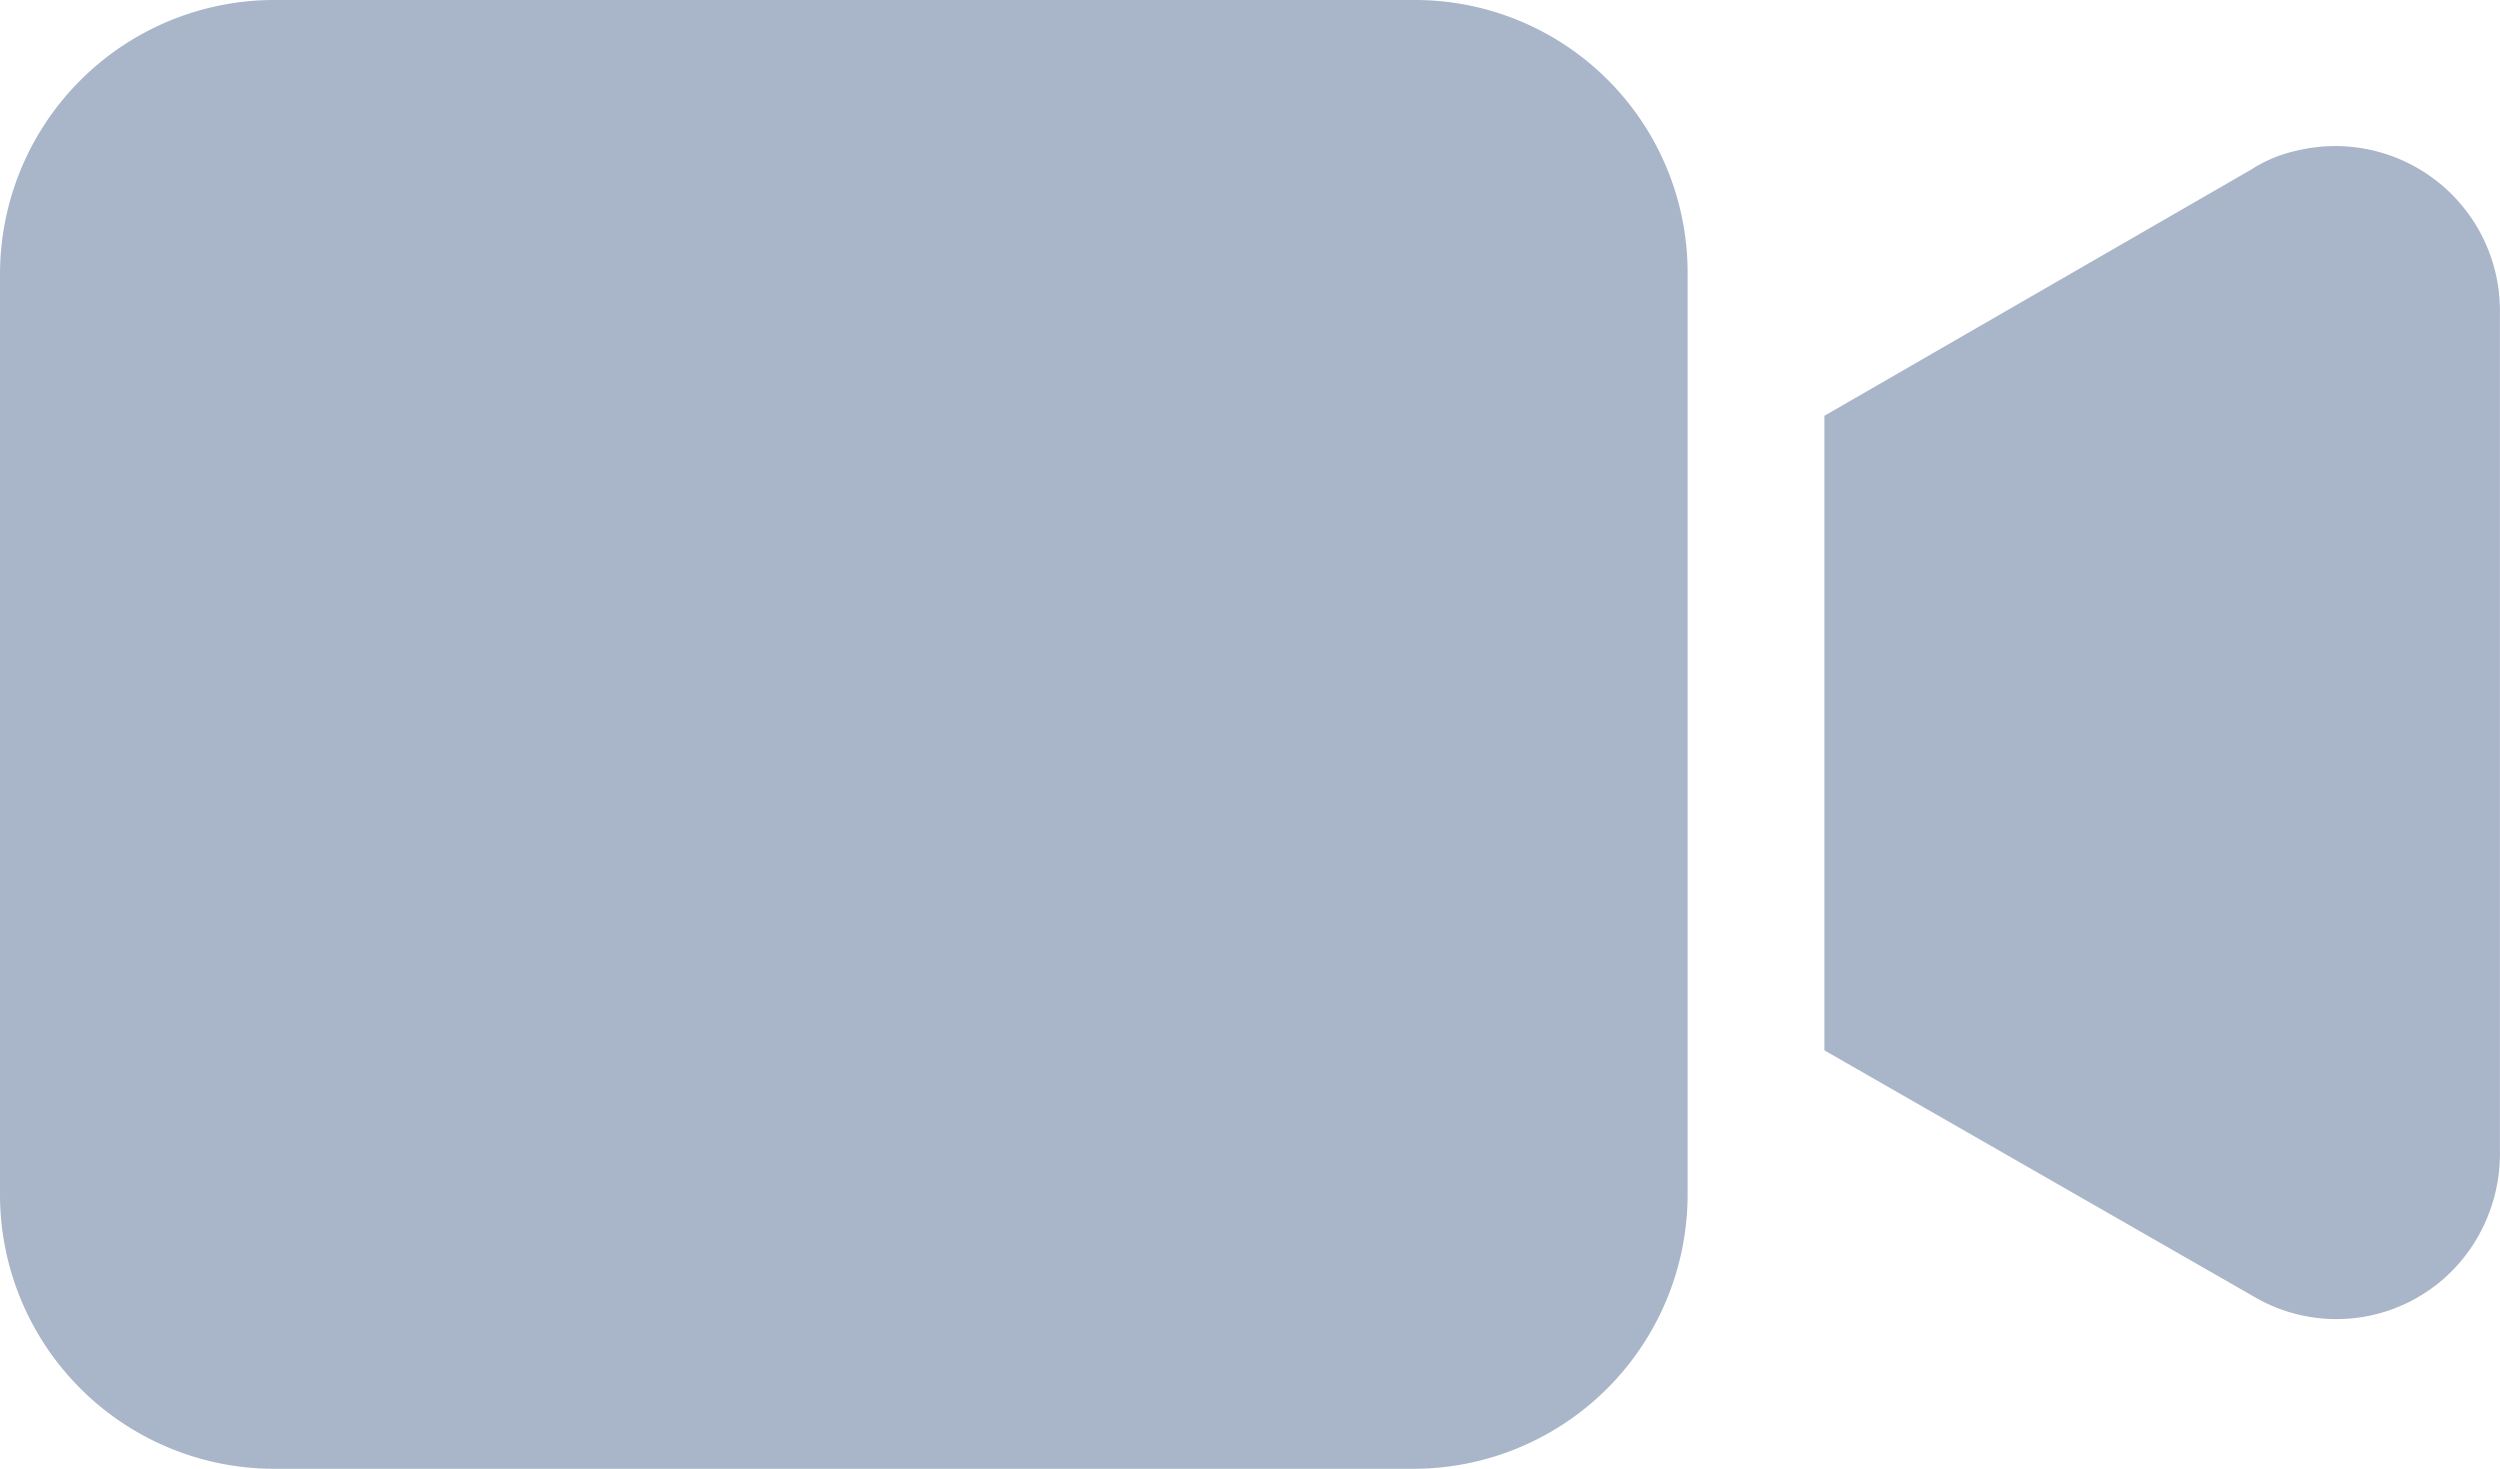 <svg xmlns="http://www.w3.org/2000/svg" width="35.124" height="20.636" viewBox="0 0 35.124 20.636">
  <g id="video-camera" transform="translate(0 -96.512)">
    <g id="Group_1093" data-name="Group 1093" transform="translate(0 96.512)">
      <g id="Group_1092" data-name="Group 1092">
        <path id="Path_400" data-name="Path 400" d="M19.867,96.512H3.843A3.854,3.854,0,0,0,0,100.355v12.95a3.854,3.854,0,0,0,3.843,3.843H19.867a3.854,3.854,0,0,0,3.843-3.843v-12.95A3.83,3.83,0,0,0,19.867,96.512Z" transform="translate(0 -96.512)" fill="#a9b5c9"/>
      </g>
    </g>
    <g id="Group_1095" data-name="Group 1095" transform="translate(25.632 98.564)">
      <g id="Group_1094" data-name="Group 1094">
        <path id="Path_401" data-name="Path 401" d="M348.152,123.909a1.958,1.958,0,0,0-.653.269l-5.995,3.459v8.915l6.033,3.459a2.285,2.285,0,0,0,3.151-.845,2.348,2.348,0,0,0,.307-1.153V126.138A2.313,2.313,0,0,0,348.152,123.909Z" transform="translate(-341.504 -123.847)" fill="#a9b5c9"/>
      </g>
    </g>
  </g>
</svg>
